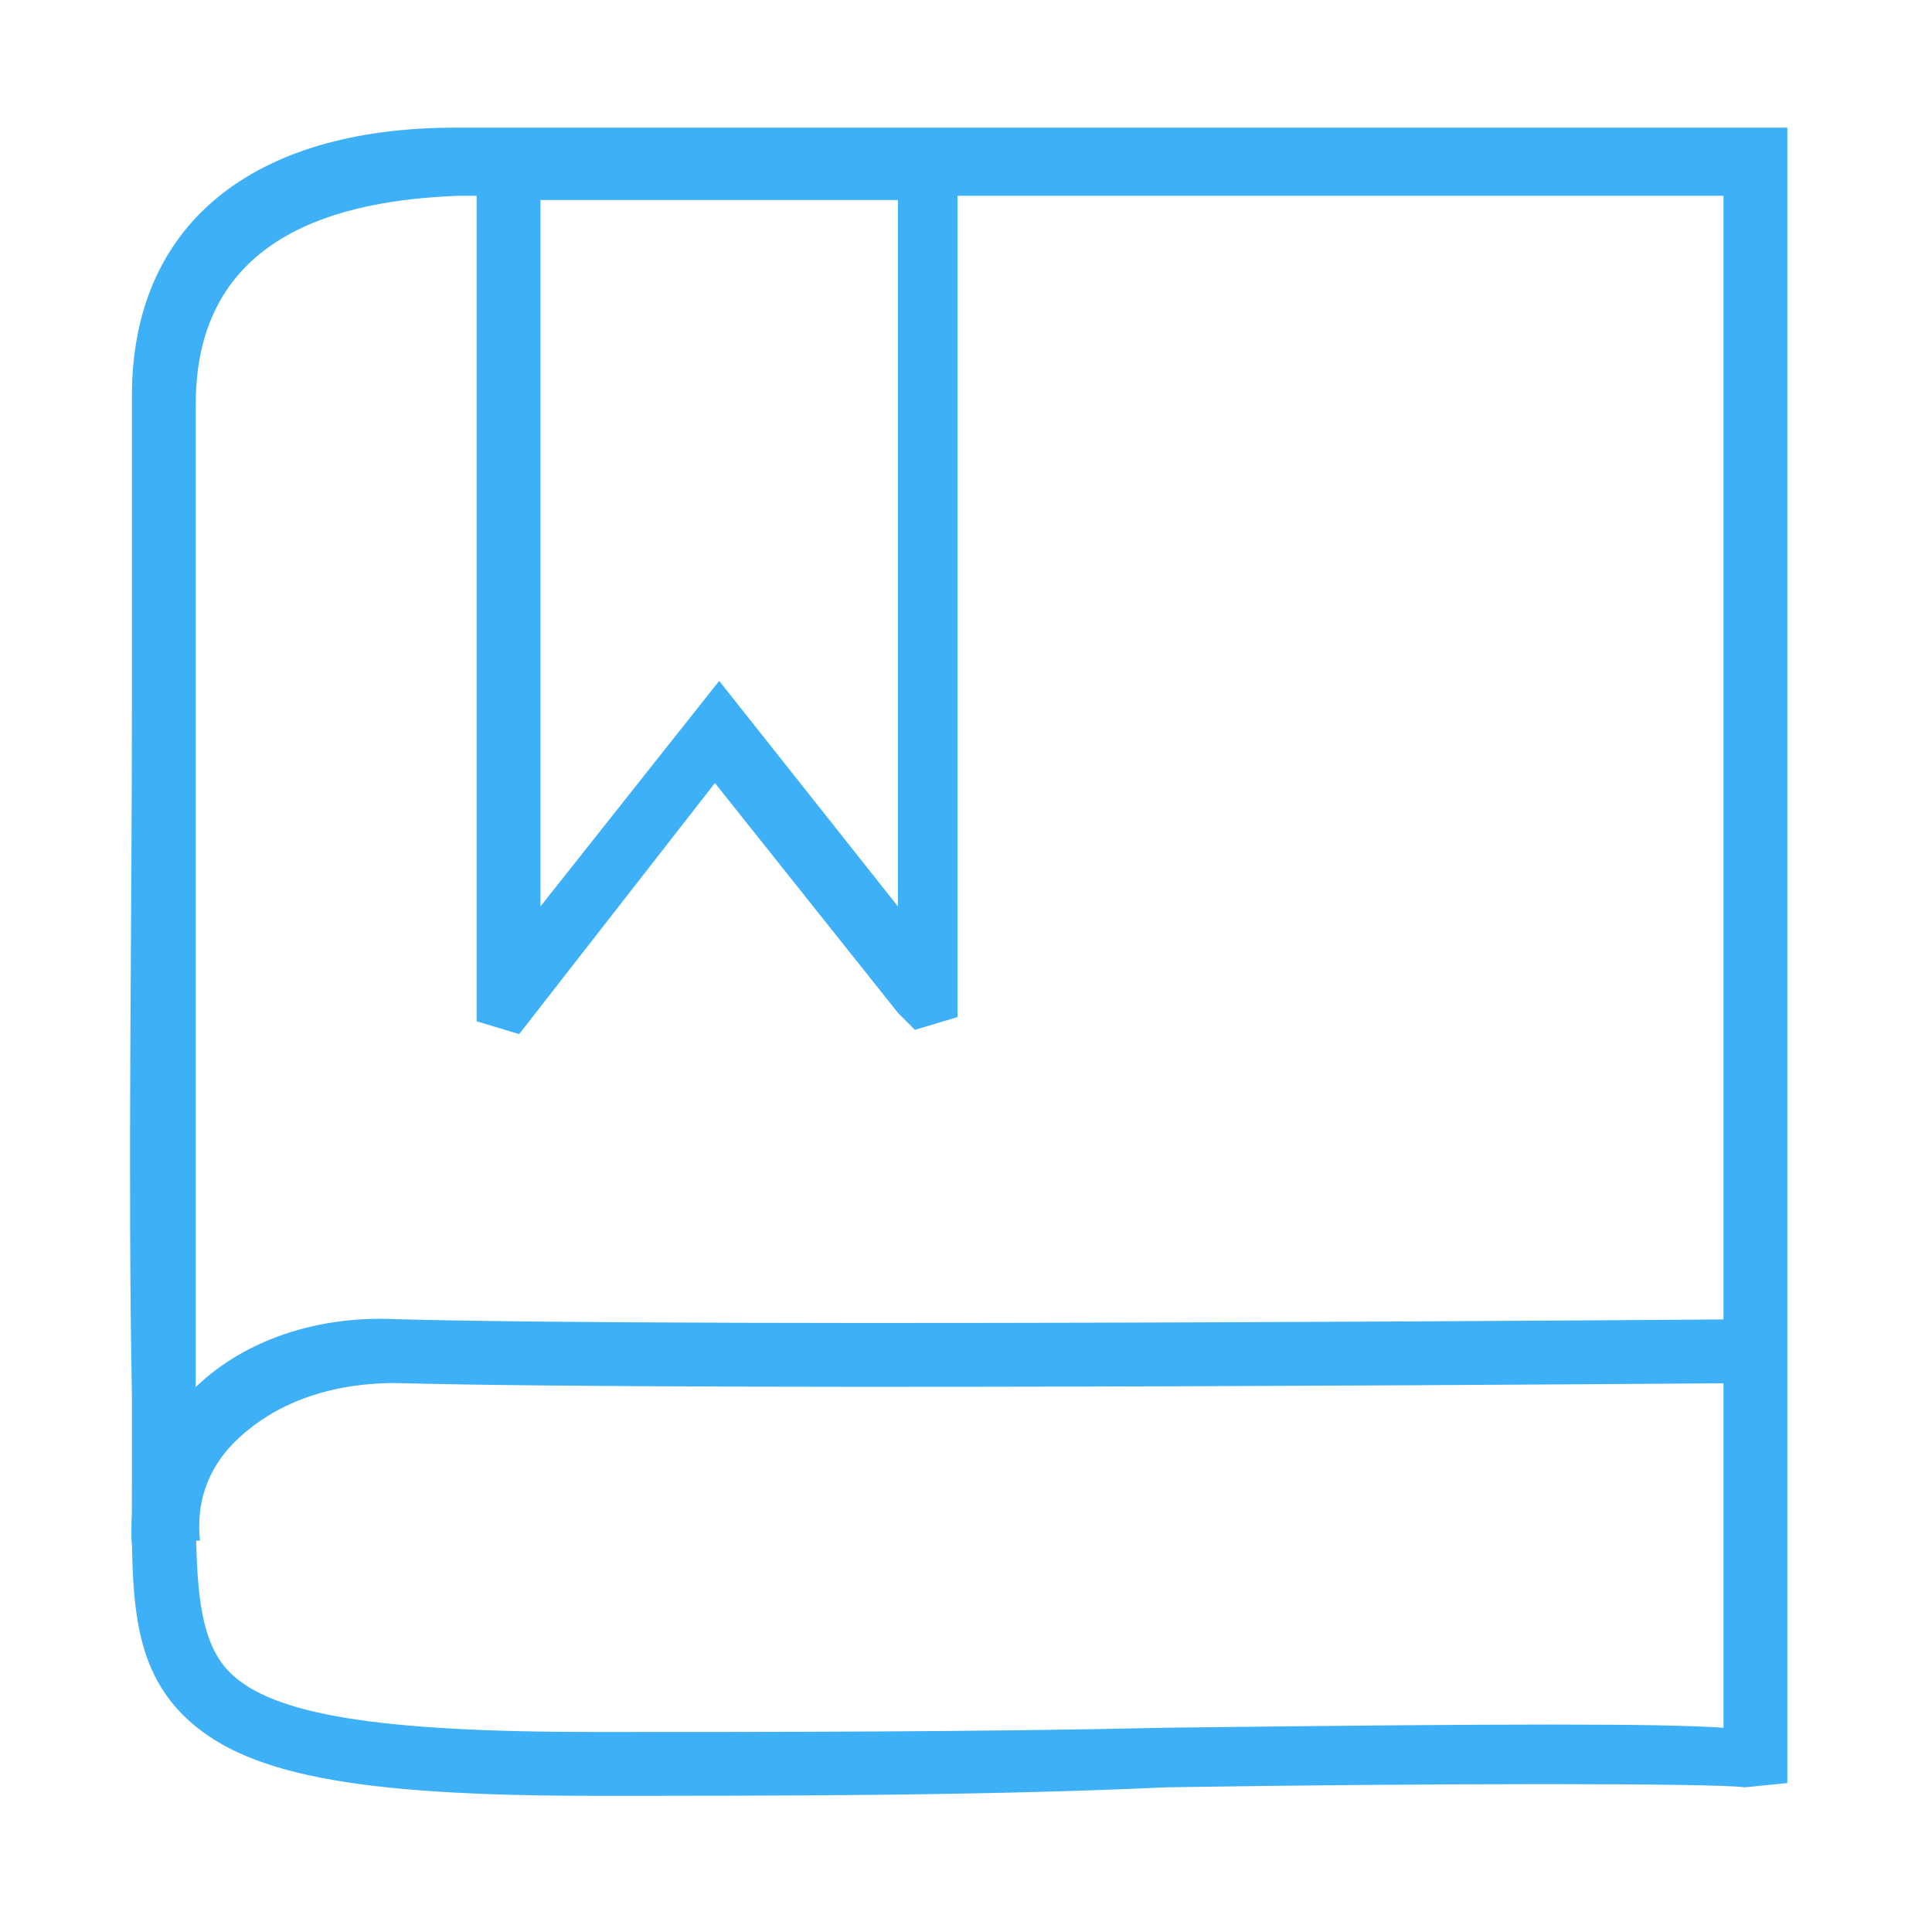 <?xml version="1.0" encoding="utf-8"?>
<!-- Generator: Adobe Illustrator 19.2.0, SVG Export Plug-In . SVG Version: 6.00 Build 0)  -->
<svg version="1.1" id="Слой_1" xmlns="http://www.w3.org/2000/svg" xmlns:xlink="http://www.w3.org/1999/xlink" x="0px" y="0px"
	 viewBox="0 0 45.4 45.4" style="enable-background:new 0 0 45.4 45.4;" xml:space="preserve">
<style type="text/css">
	.st0{fill:#3eb0f7;}
</style>
<g>
	<path class="st0" d="M14,42.2c-5.7,0-8.3-0.5-9.7-1.9c-1.3-1.3-1.2-3.1-1.2-5.6c0-0.6,0-1.2,0-1.9l0,0c-0.1-5.3,0-10.9,0-16.3
		c0-2.5,0-4.9,0-7.2c0-4,2.8-6.3,7.6-6.3H42v38.3v0.6l-1,0.1c-0.7-0.1-7.3-0.1-13.6,0C23.1,42.2,18.3,42.2,14,42.2z M4.6,32.9
		c0,0.7,0,1.3,0,1.9c0,2.2,0,3.7,0.8,4.5c1,1,3.5,1.4,8.6,1.4c4.2,0,9,0,13.4-0.1c8.2-0.1,11.6-0.1,13.1,0v-36H10.8
		C8,4.7,4.6,5.5,4.6,9.5c0,2.3,0,4.7,0,7.2C4.6,22.1,4.6,27.6,4.6,32.9L4.6,32.9z"/>
	<path class="st0" d="M21.5,24.2l-0.4-0.4v0l-4.3-5.4l-4.6,5.9l-1-0.3l0-0.6V3.2h11.3v20.7L21.5,24.2z M12.7,4.7v16.6l4.2-5.3
		l4.2,5.3V4.7H12.7z"/>
	<path class="st0" d="M3.1,36.3C3,35,3.5,33.8,4.4,32.8c1.1-1.2,2.9-1.9,4.9-1.8c7.5,0.2,31.7,0,32,0l0,1.5c-0.2,0-24.5,0.2-32,0
		c-1.6,0-2.9,0.5-3.8,1.4c-0.6,0.6-0.9,1.4-0.8,2.3L3.1,36.3z"/>
</g>
</svg>
